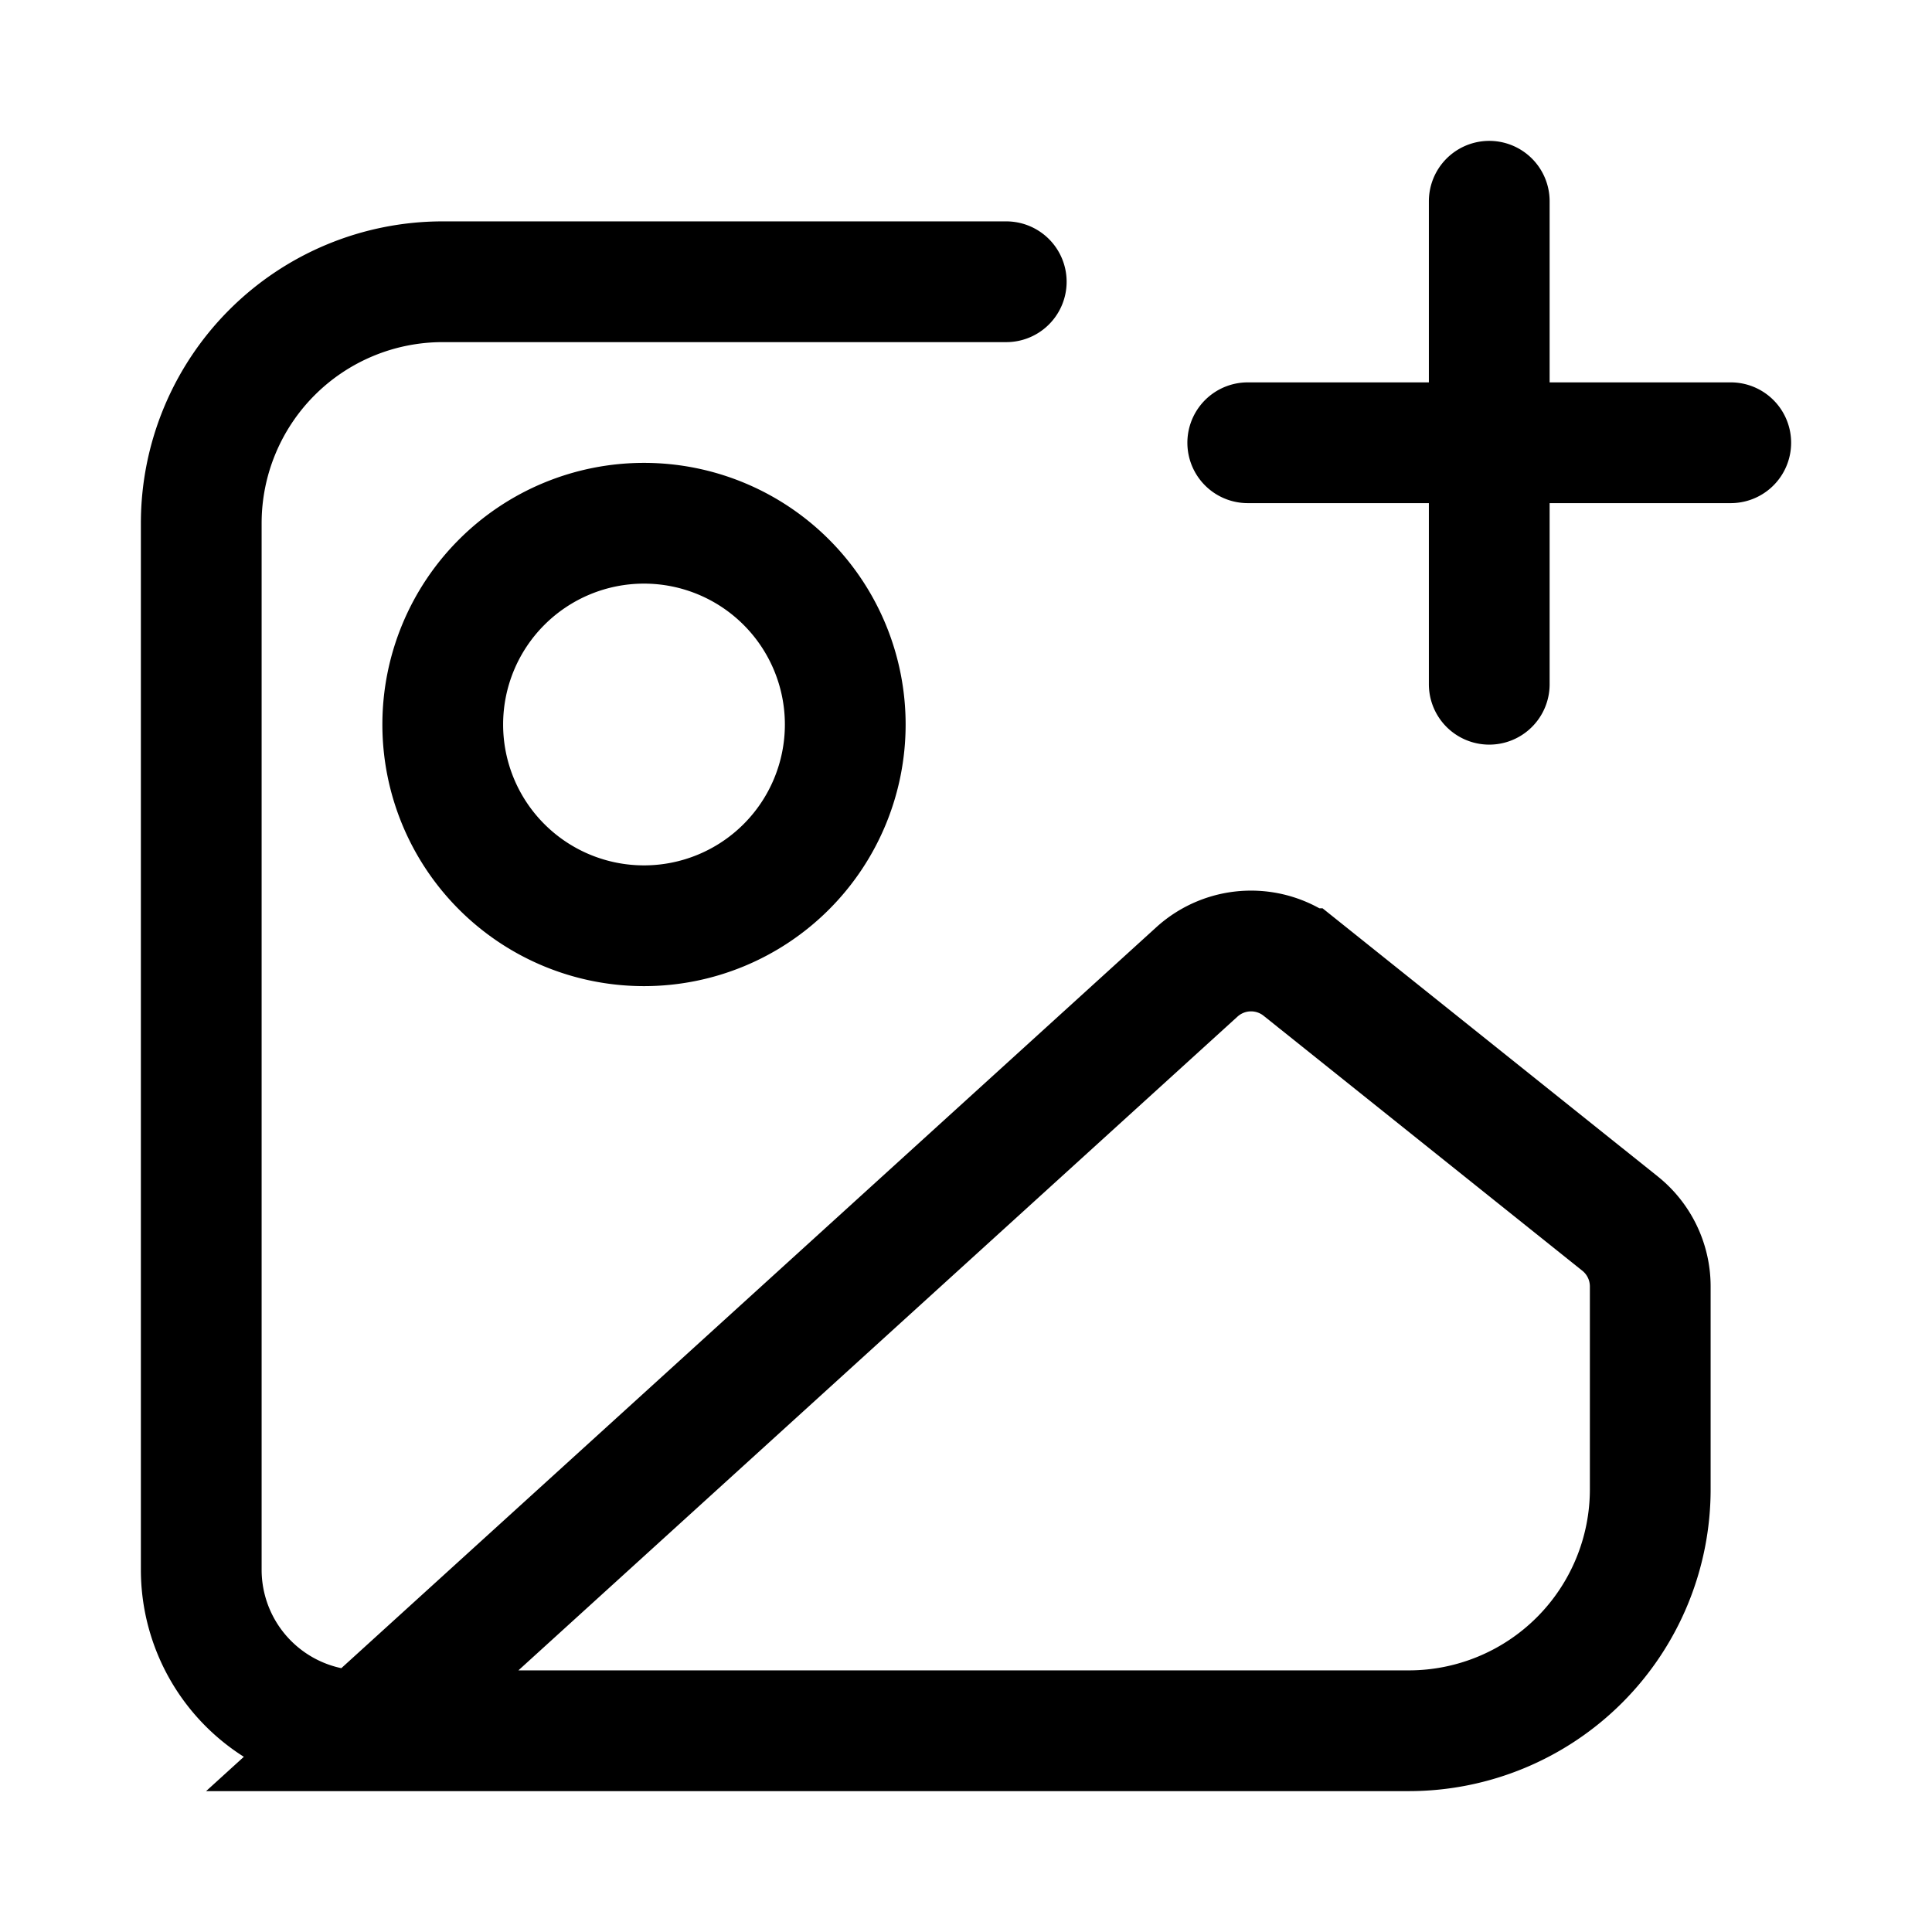<svg xmlns="http://www.w3.org/2000/svg" fill="none" viewBox="0 0 24 24" stroke-width="1.5" stroke="currentColor" aria-hidden="true" data-slot="icon">
  <path stroke-linecap="round" d="M12.5 3.5h-7a3 3 0 0 0-3 3v13a2 2 0 0 0 2 2m0 0h13a3 3 0 0 0 3-3v-2.52a1 1 0 0 0-.375-.78l-3.959-3.167a1 1 0 0 0-1.297.04L4.5 21.5Zm14-19v3m0 0v3m0-3h-3m3 0h3M10.5 9a2.5 2.5 0 1 1-5 0 2.5 2.5 0 0 1 5 0Z"/>
</svg>
